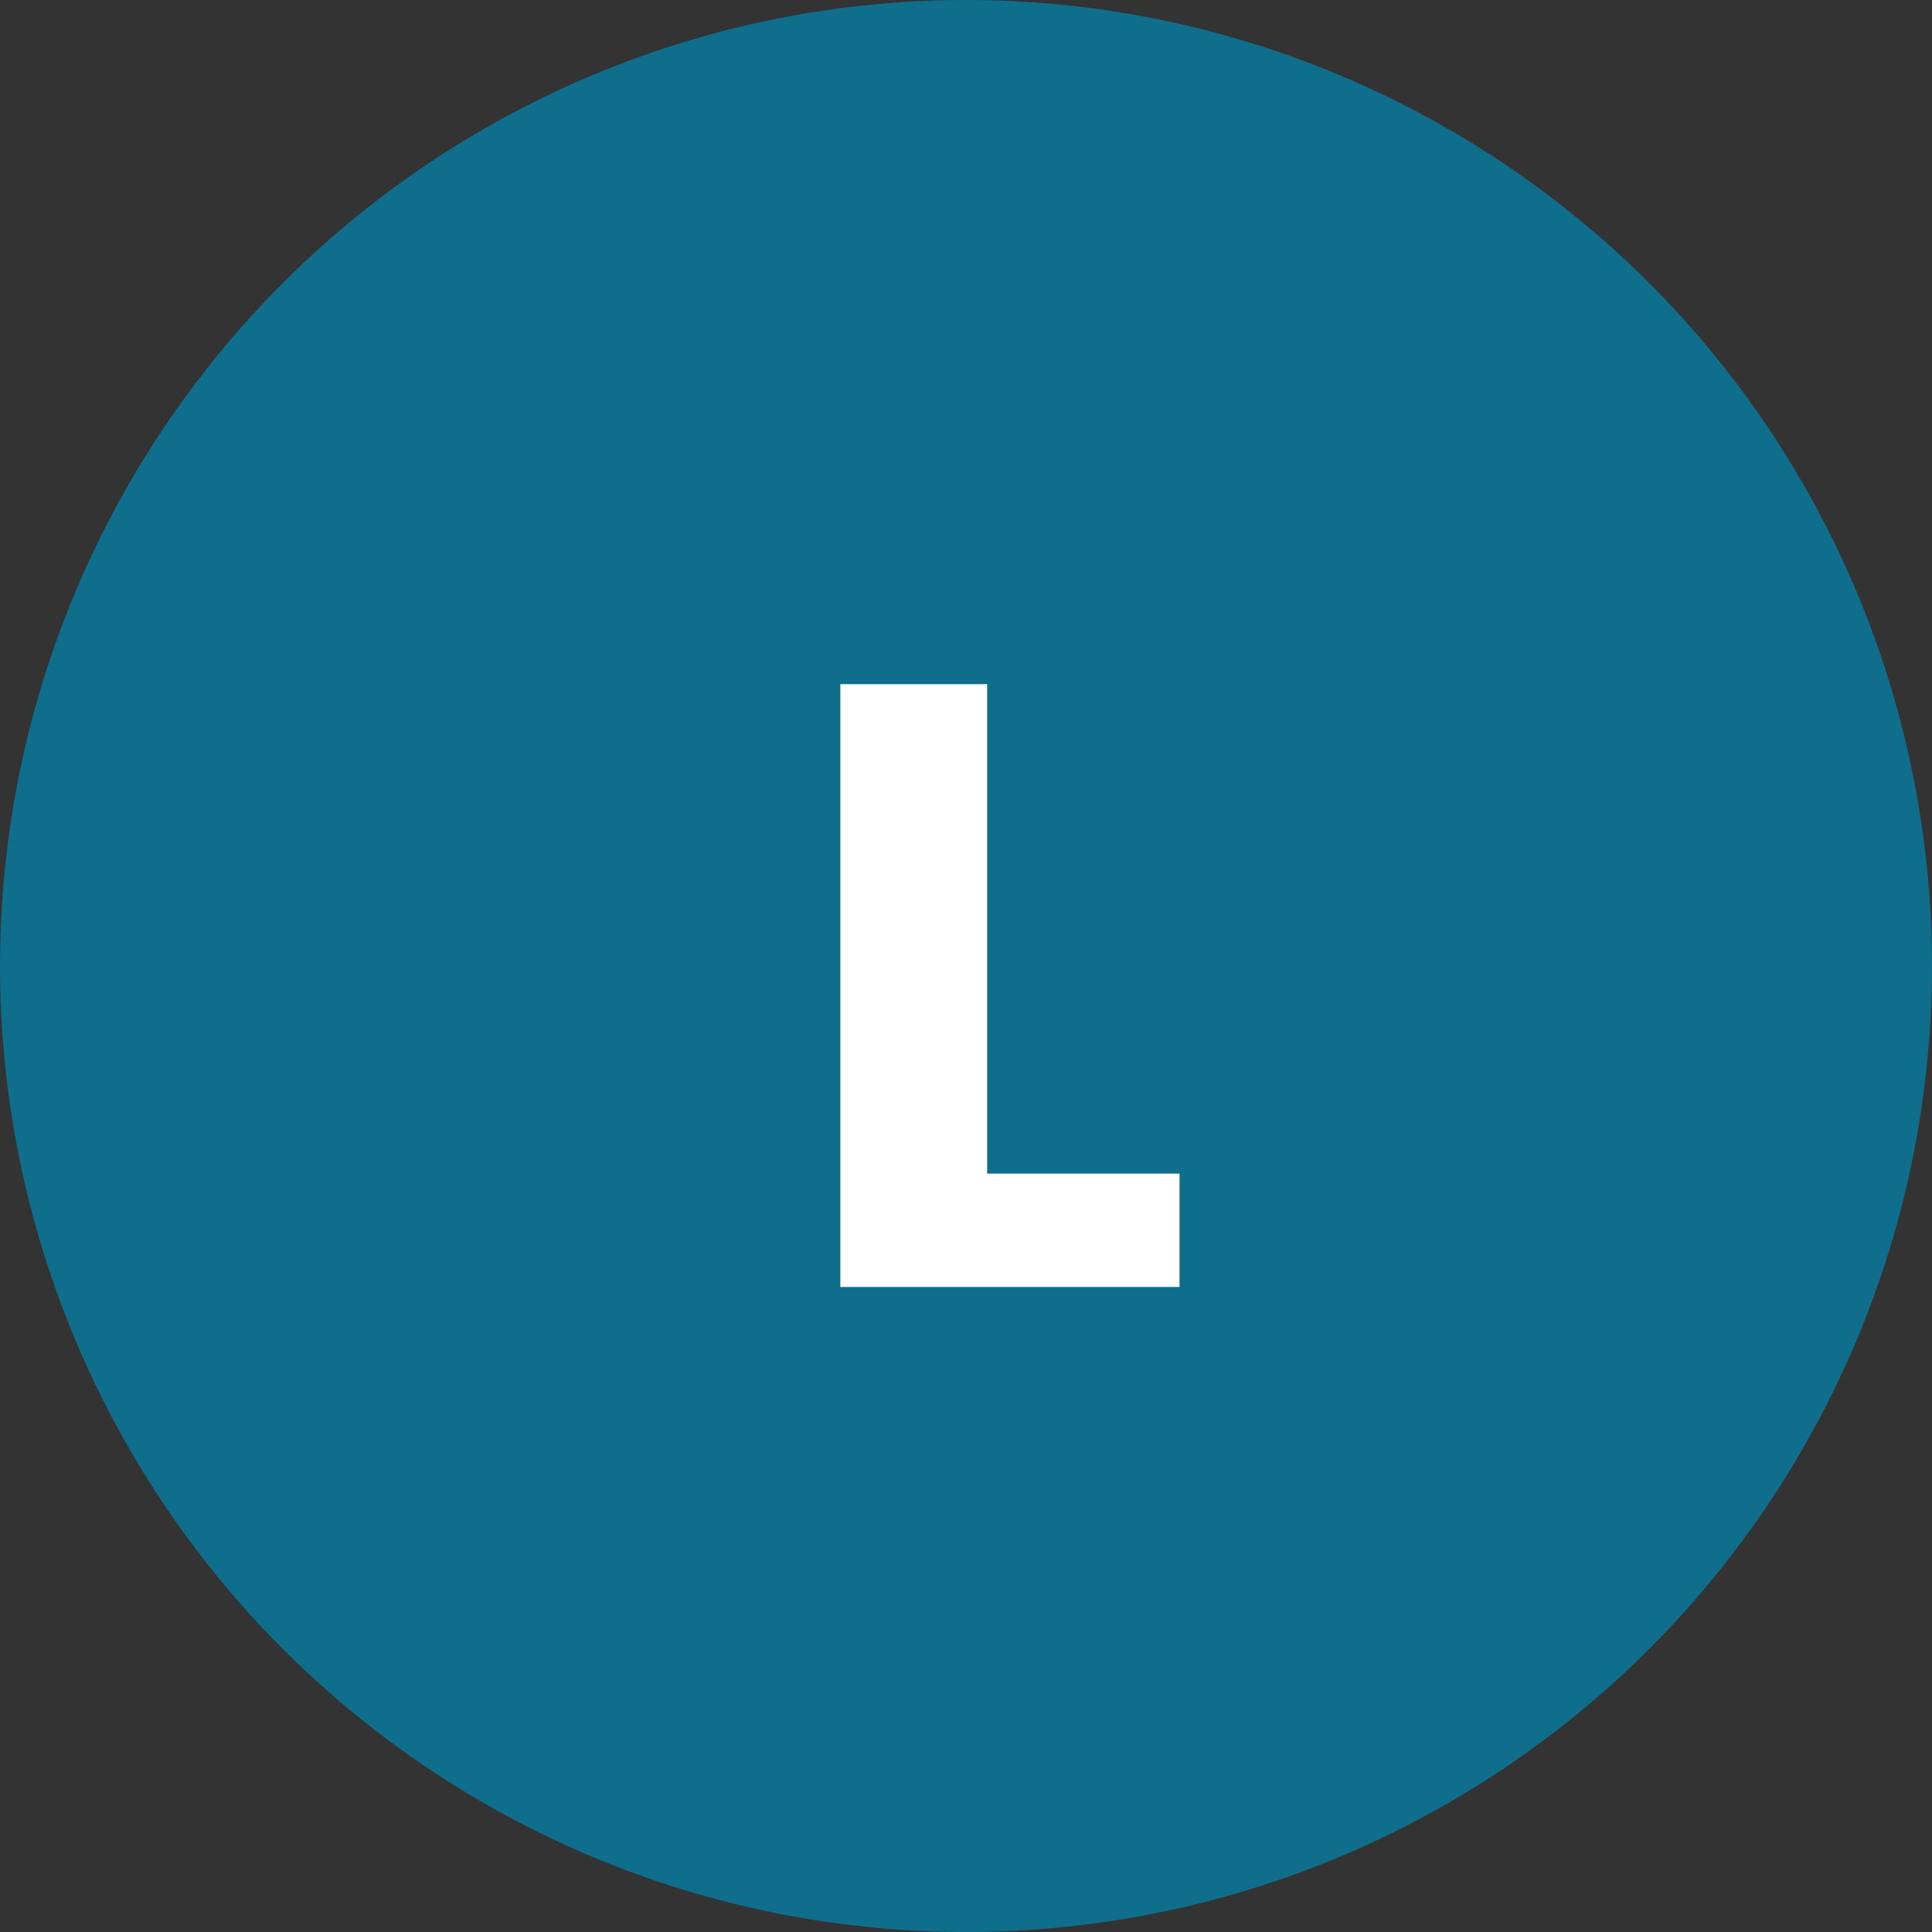 <svg width="54" height="54" viewBox="0 0 54 54" fill="none" xmlns="http://www.w3.org/2000/svg">
    <rect x="0" y="0" width="54" height="54" fill="#333333" stroke="none"/>
    <circle cx="27" cy="27" r="27" fill="#0f6e8c"/>
    <path d="M27.592 32.803H32.968V35.971H23.488V19.123H27.592V32.803Z" fill="white"/>
</svg>
